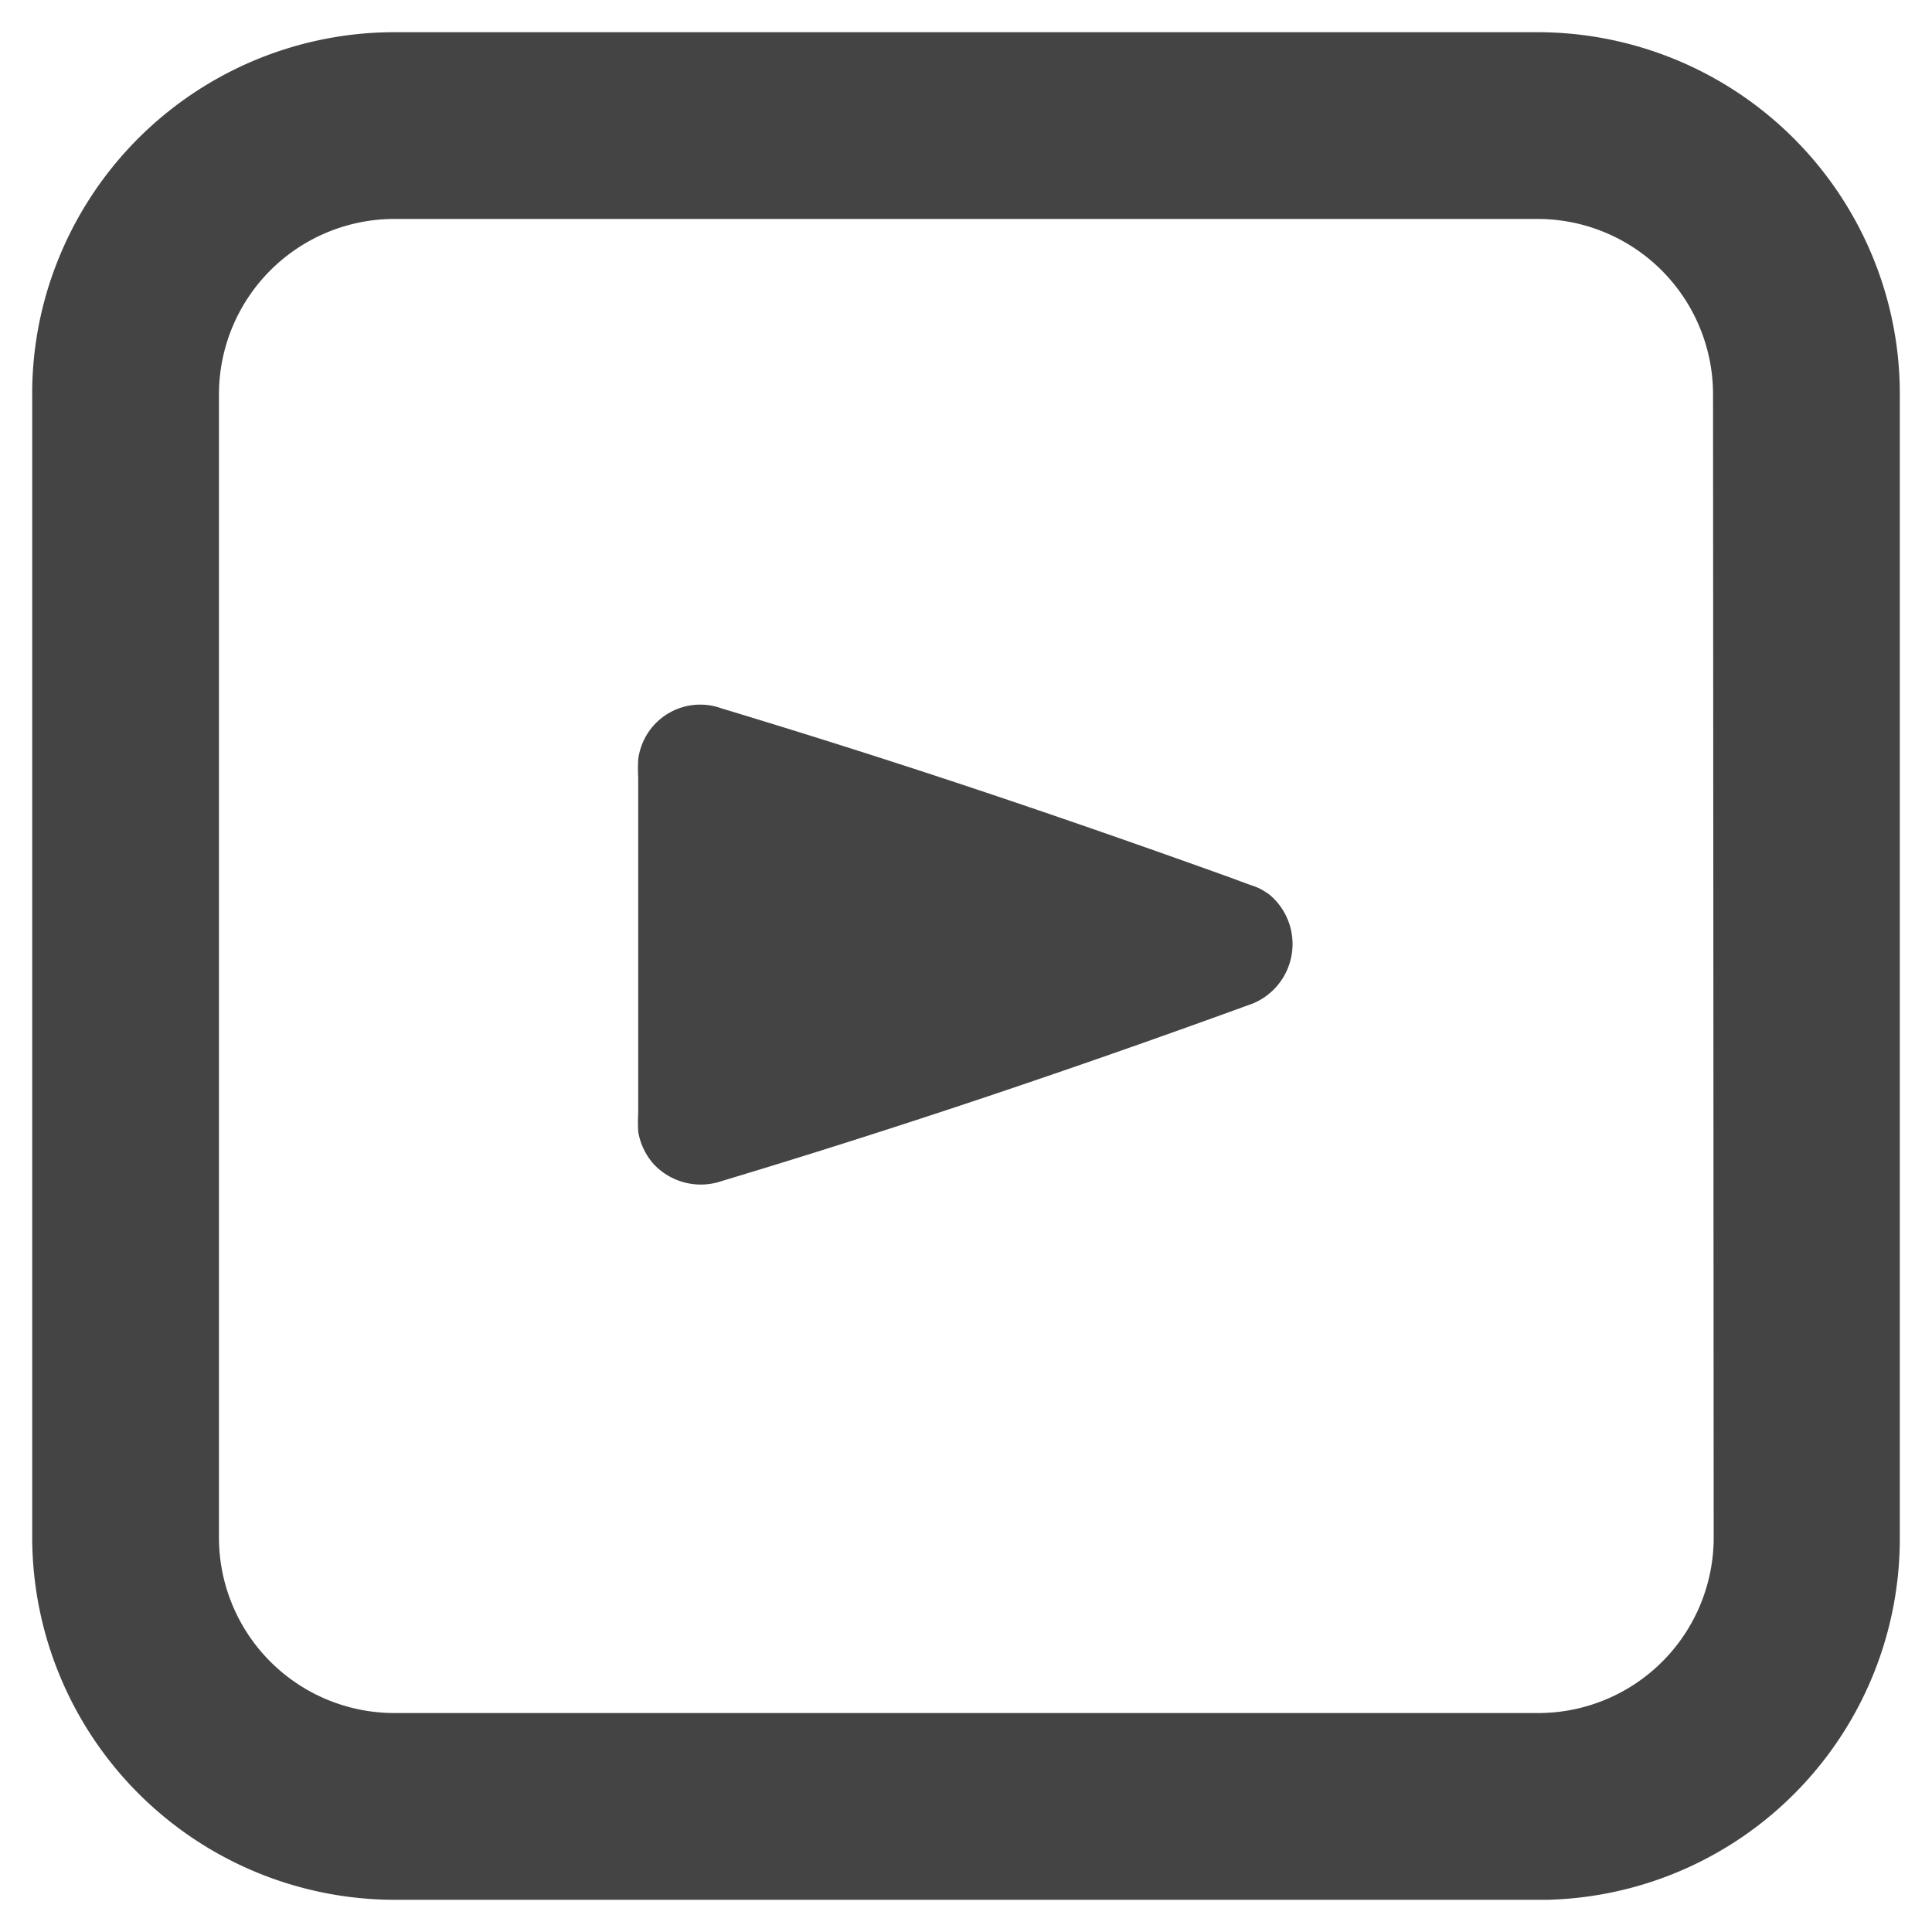 <svg xmlns="http://www.w3.org/2000/svg" viewBox="0 0 60 60"  fill="#444" xmlns:v="https://vecta.io/nano"><path d="M38.92 31.16a2 2 0 0 0 .5-3.38 2.29 2.29 0 0 0-.29-.18 2 2 0 0 0-.31-.12l-.65-.24q-2.61-.94-5.23-1.84-5.23-1.8-10.53-3.4a1.94 1.94 0 0 0-2.59 1.59 5.42 5.42 0 0 0 0 .57v10.4a5.66 5.66 0 0 0 0 .58 2 2 0 0 0 .47 1 2 2 0 0 0 2.12.54C28 35 33.46 33.15 38.92 31.16zm19.3-23.03A11.26 11.26 0 0 0 47.75 1h-35.5A11.26 11.26 0 0 0 1.78 8.13 11.13 11.13 0 0 0 1 12.32v35.43A11.27 11.27 0 0 0 12.25 59h35.8A11.22 11.22 0 0 0 59 47.75V12.32a11.16 11.16 0 0 0-.78-4.19zm-5 39.62a5.45 5.45 0 0 1-5.45 5.45H12.25a5.45 5.45 0 0 1-5.45-5.45v-35.5a5.45 5.45 0 0 1 5.45-5.45h35.5a5.45 5.45 0 0 1 5.45 5.45z"/></svg>